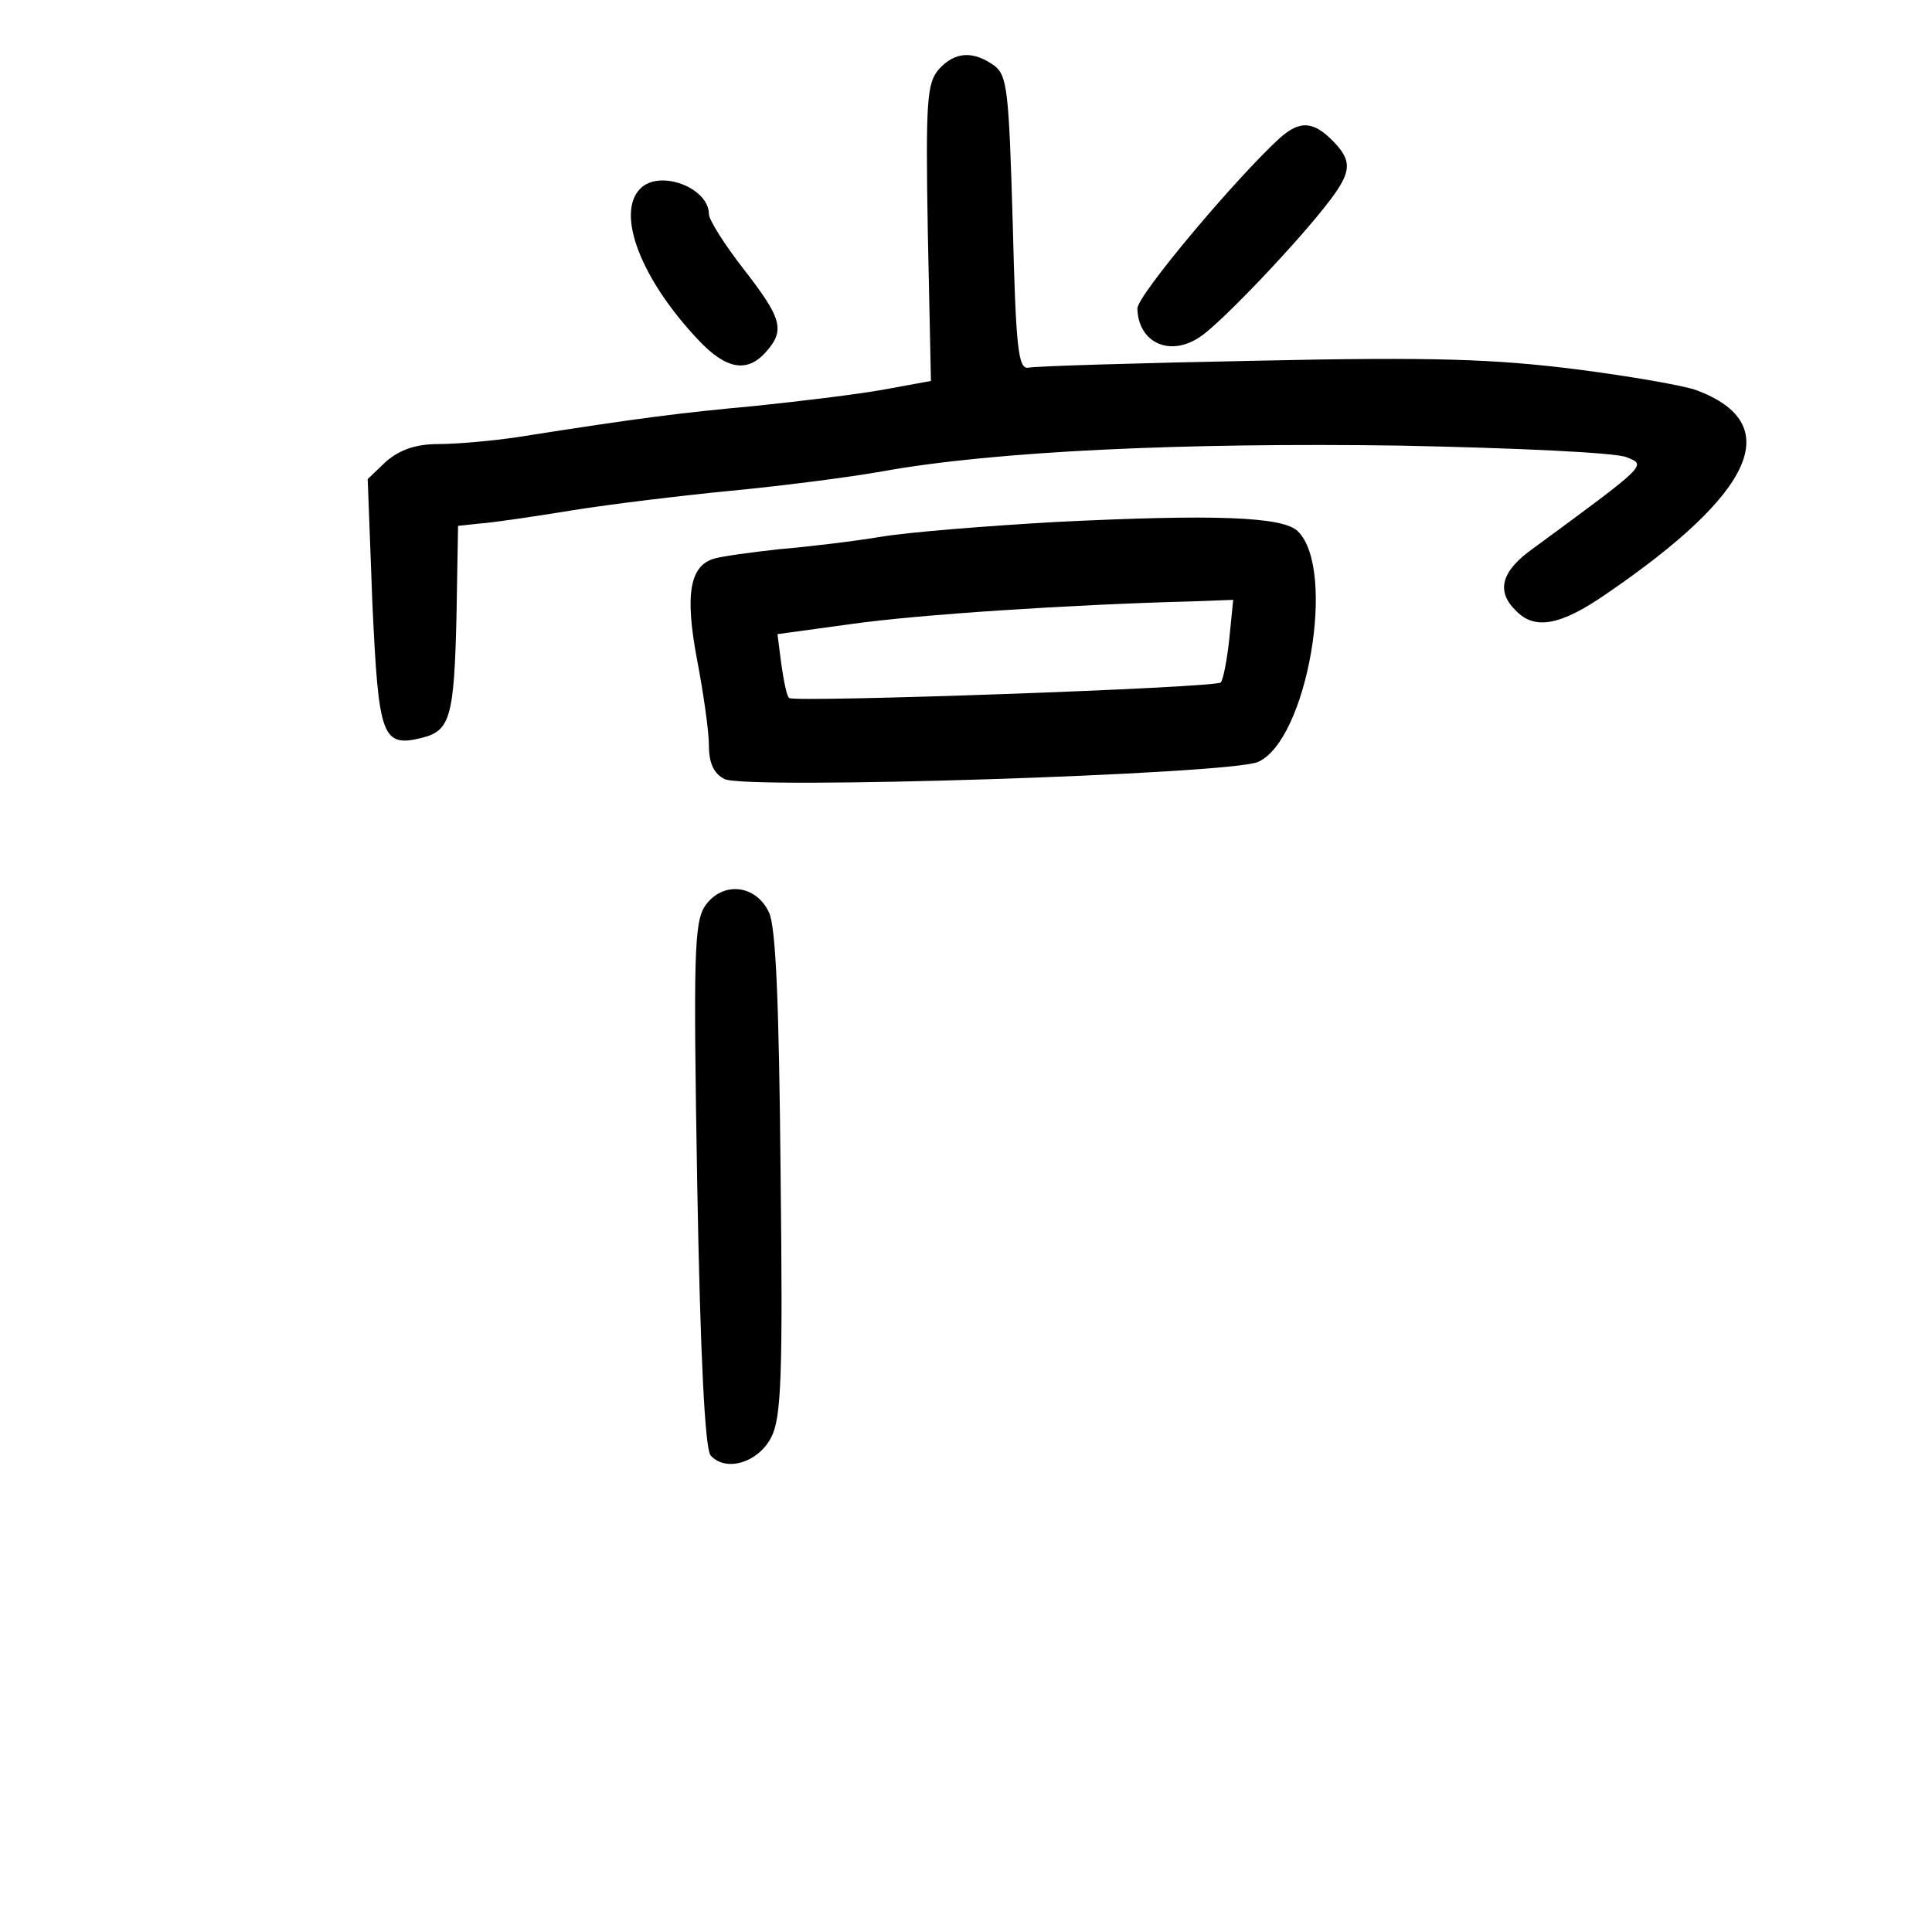 <?xml version="1.0" standalone="no"?>
<!DOCTYPE svg PUBLIC "-//W3C//DTD SVG 20010904//EN"
 "http://www.w3.org/TR/2001/REC-SVG-20010904/DTD/svg10.dtd">
<svg version="1.0" xmlns="http://www.w3.org/2000/svg"
 width="248pt" height="248pt" viewBox="0 0 248 248"
 preserveAspectRatio="xMidYMid meet">
<g transform="translate(0,248) scale(0.1,-0.1)"
fill="#000000" stroke="none">
<path d="M1205 2391 c-15 -18 -17 -39 -14 -210 l4 -190 -60 -11 c-33 -6 -107
-15 -165 -21 -97 -9 -146 -15 -305 -40 -33 -5 -79 -9 -102 -9 -29 0 -49 -7
-67 -22 l-24 -23 6 -159 c8 -172 12 -186 64 -173 36 9 41 27 44 157 l2 115 28
3 c16 1 70 9 119 17 50 8 141 19 203 25 63 6 150 17 195 25 144 26 387 37 664
33 148 -3 279 -9 291 -15 26 -10 27 -9 -120 -117 -41 -29 -48 -55 -22 -80 24
-25 57 -19 115 21 192 131 231 219 117 262 -16 6 -85 18 -155 27 -104 13 -181
16 -408 11 -154 -3 -287 -7 -295 -9 -13 -2 -16 25 -20 185 -5 172 -7 190 -24
203 -27 19 -50 18 -71 -5z"/>
<path d="M1643 2303 c-56 -51 -183 -202 -183 -219 1 -44 42 -63 81 -36 26 17
128 124 167 176 27 36 28 50 2 76 -25 25 -42 25 -67 3z"/>
<path d="M822 2238 c-32 -32 1 -117 75 -195 35 -37 62 -42 86 -15 25 28 21 43
-28 106 -25 32 -45 64 -45 71 0 34 -63 58 -88 33z"/>
<path d="M1356 1810 c-88 -5 -189 -13 -225 -19 -36 -6 -95 -13 -131 -16 -36
-4 -73 -9 -83 -12 -32 -9 -38 -47 -22 -131 8 -42 15 -91 15 -109 0 -22 6 -36
20 -43 27 -14 650 6 685 22 63 28 101 247 51 296 -19 19 -108 22 -310 12z
m222 -150 c-3 -28 -8 -53 -11 -56 -6 -7 -548 -26 -554 -20 -3 2 -7 22 -10 43
l-5 39 95 13 c84 12 282 25 436 29 l54 2 -5 -50z"/>
<path d="M905 1317 c-14 -21 -15 -64 -10 -358 4 -223 10 -337 17 -347 19 -22
61 -10 78 23 13 25 15 80 12 339 -2 218 -6 317 -15 335 -17 36 -60 40 -82 8z"/>
</g>
</svg>
